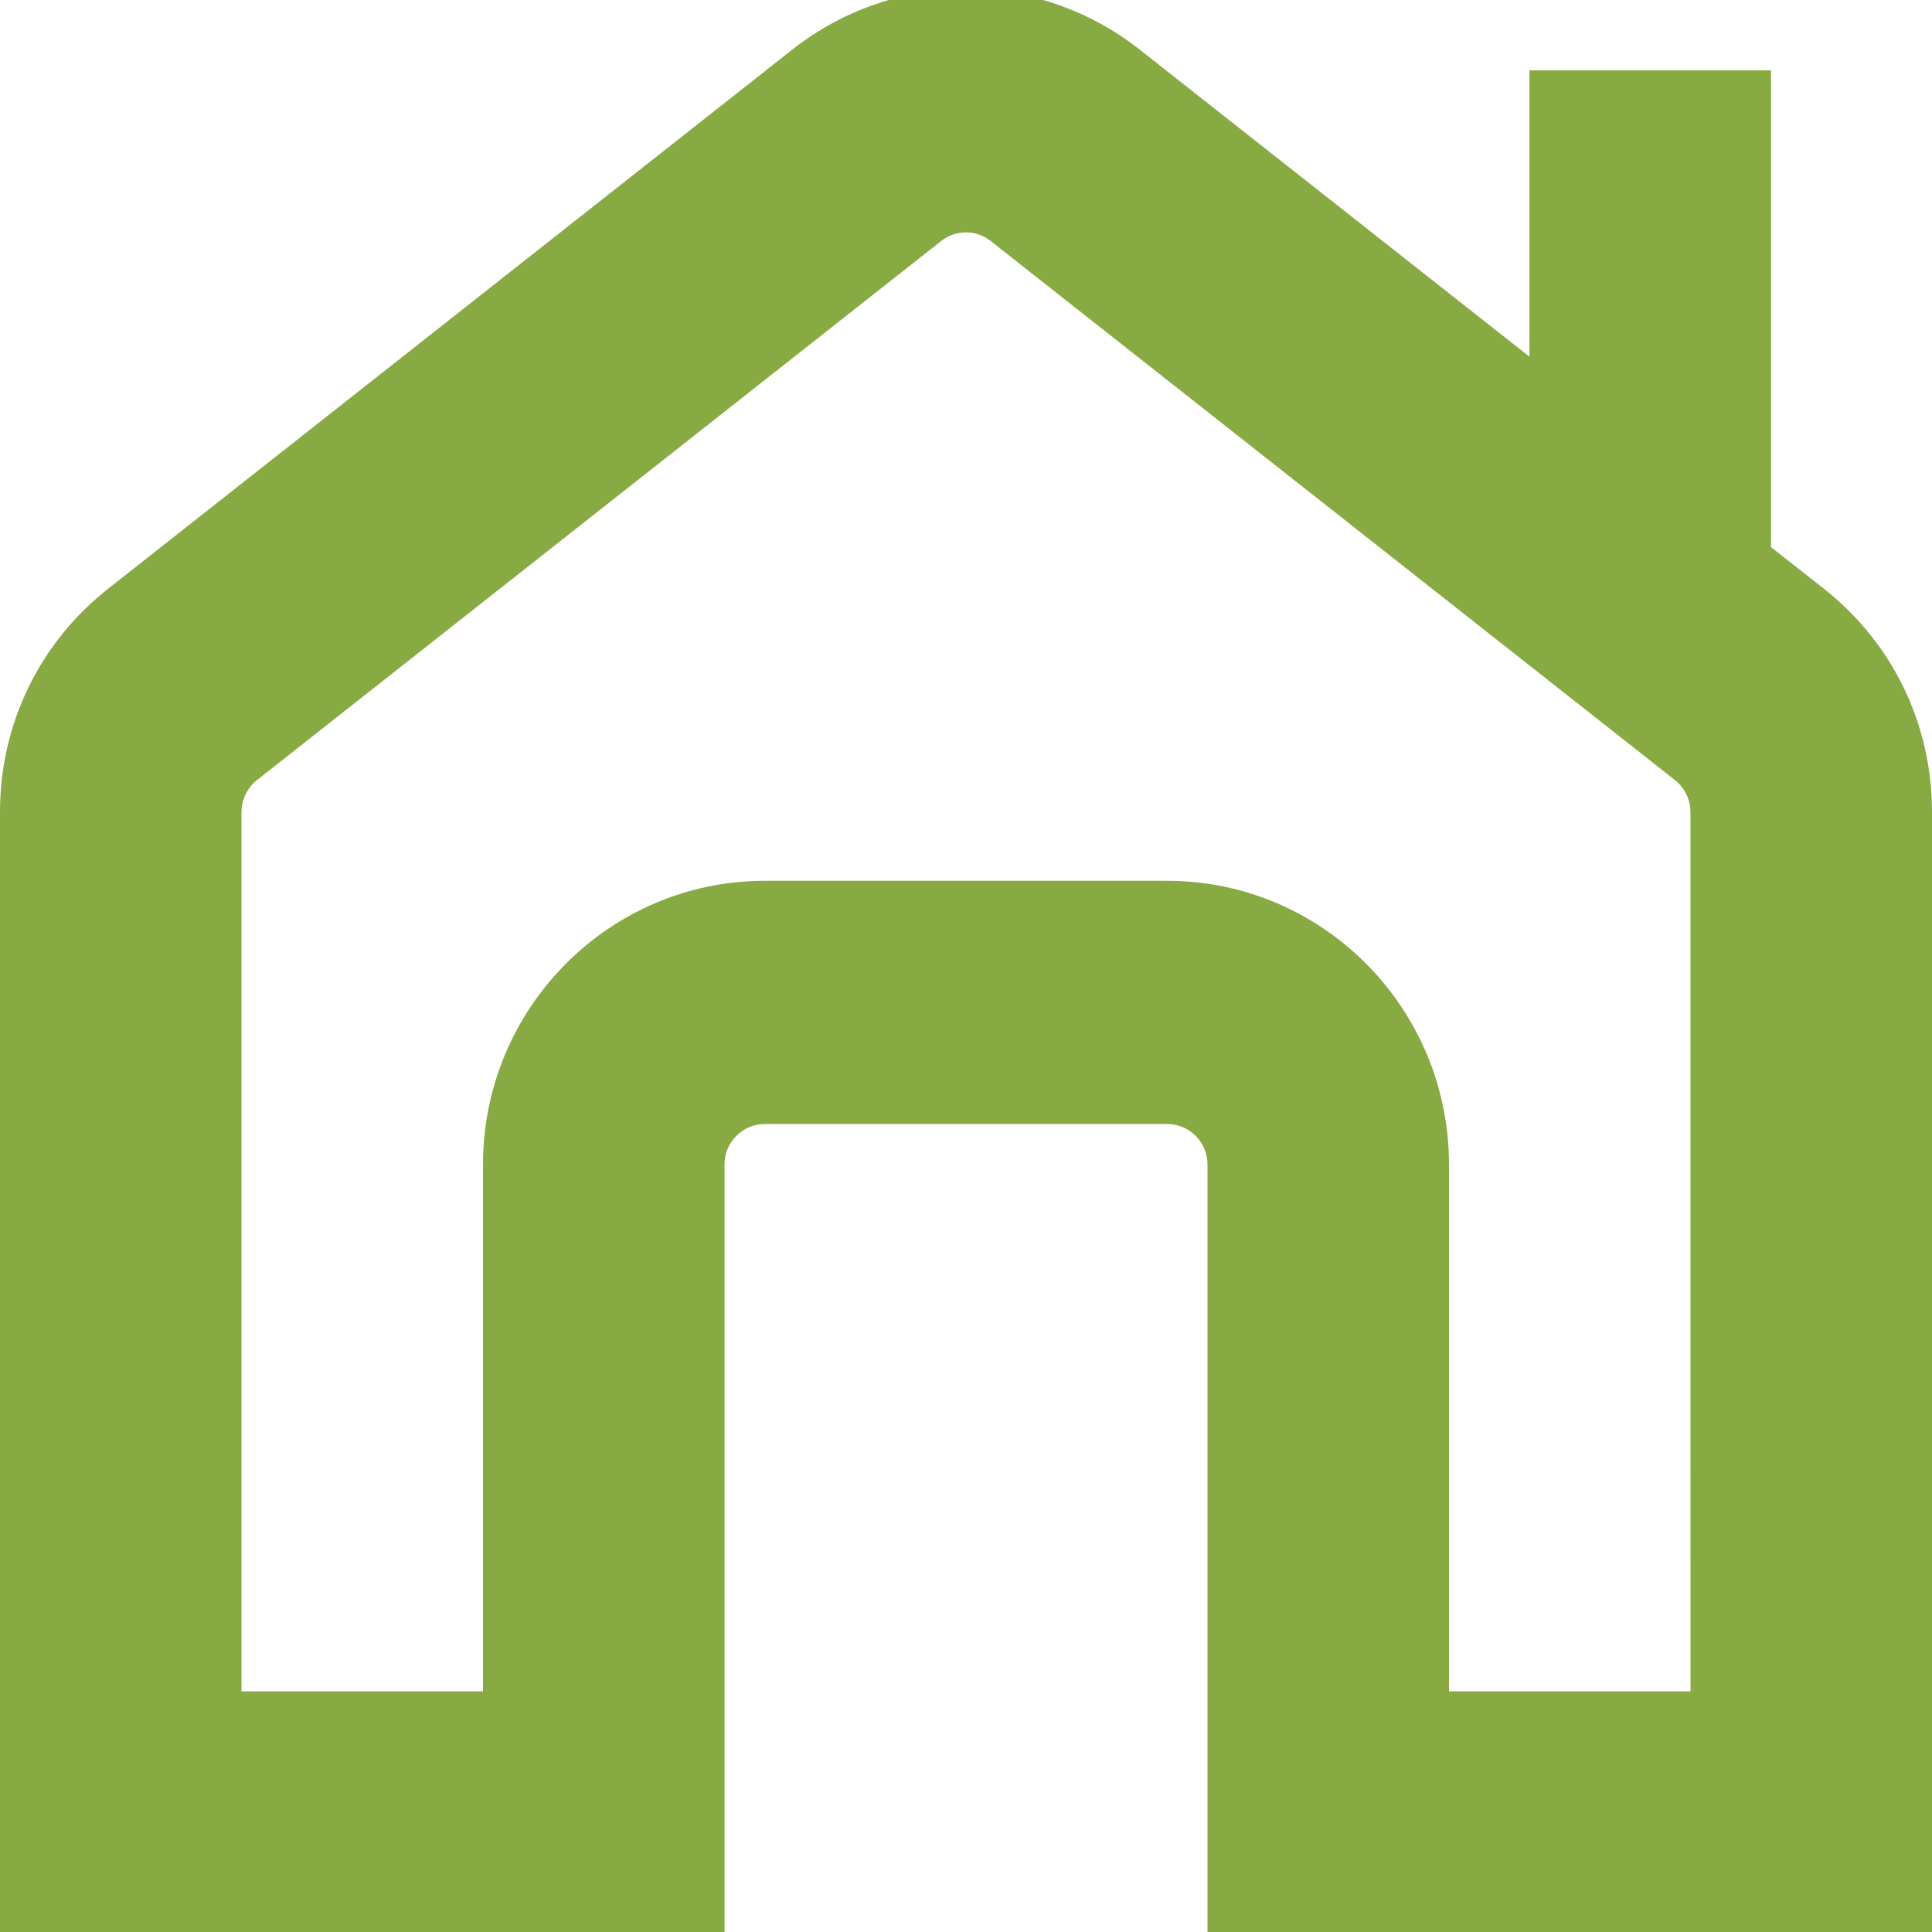 <svg width="32" height="32" viewBox="0 0 32 32" fill="none" xmlns="http://www.w3.org/2000/svg">
<path d="M30.209 9.751L29.333 9.061V1.165H25.333V5.908L18.876 0.821C17.181 -0.513 14.816 -0.513 13.124 0.821L1.792 9.75C0.653 10.647 0 11.994 0 13.45V32.041H12V19.288C12 18.918 12.3 18.617 12.667 18.617H19.333C19.7 18.617 20 18.918 20 19.288V32.041H32V13.45C32 11.994 31.348 10.648 30.209 9.751ZM28 28.014H24V19.288C24 16.697 21.907 14.589 19.333 14.589H12.667C10.093 14.589 8 16.697 8 19.288V28.014H4V13.45C4 13.246 4.095 13.048 4.256 12.921L15.589 3.992C15.832 3.801 16.168 3.801 16.409 3.992L27.744 12.922C27.904 13.048 27.999 13.246 27.999 13.45L28 28.014Z" fill="#87AB42"/>
</svg>
